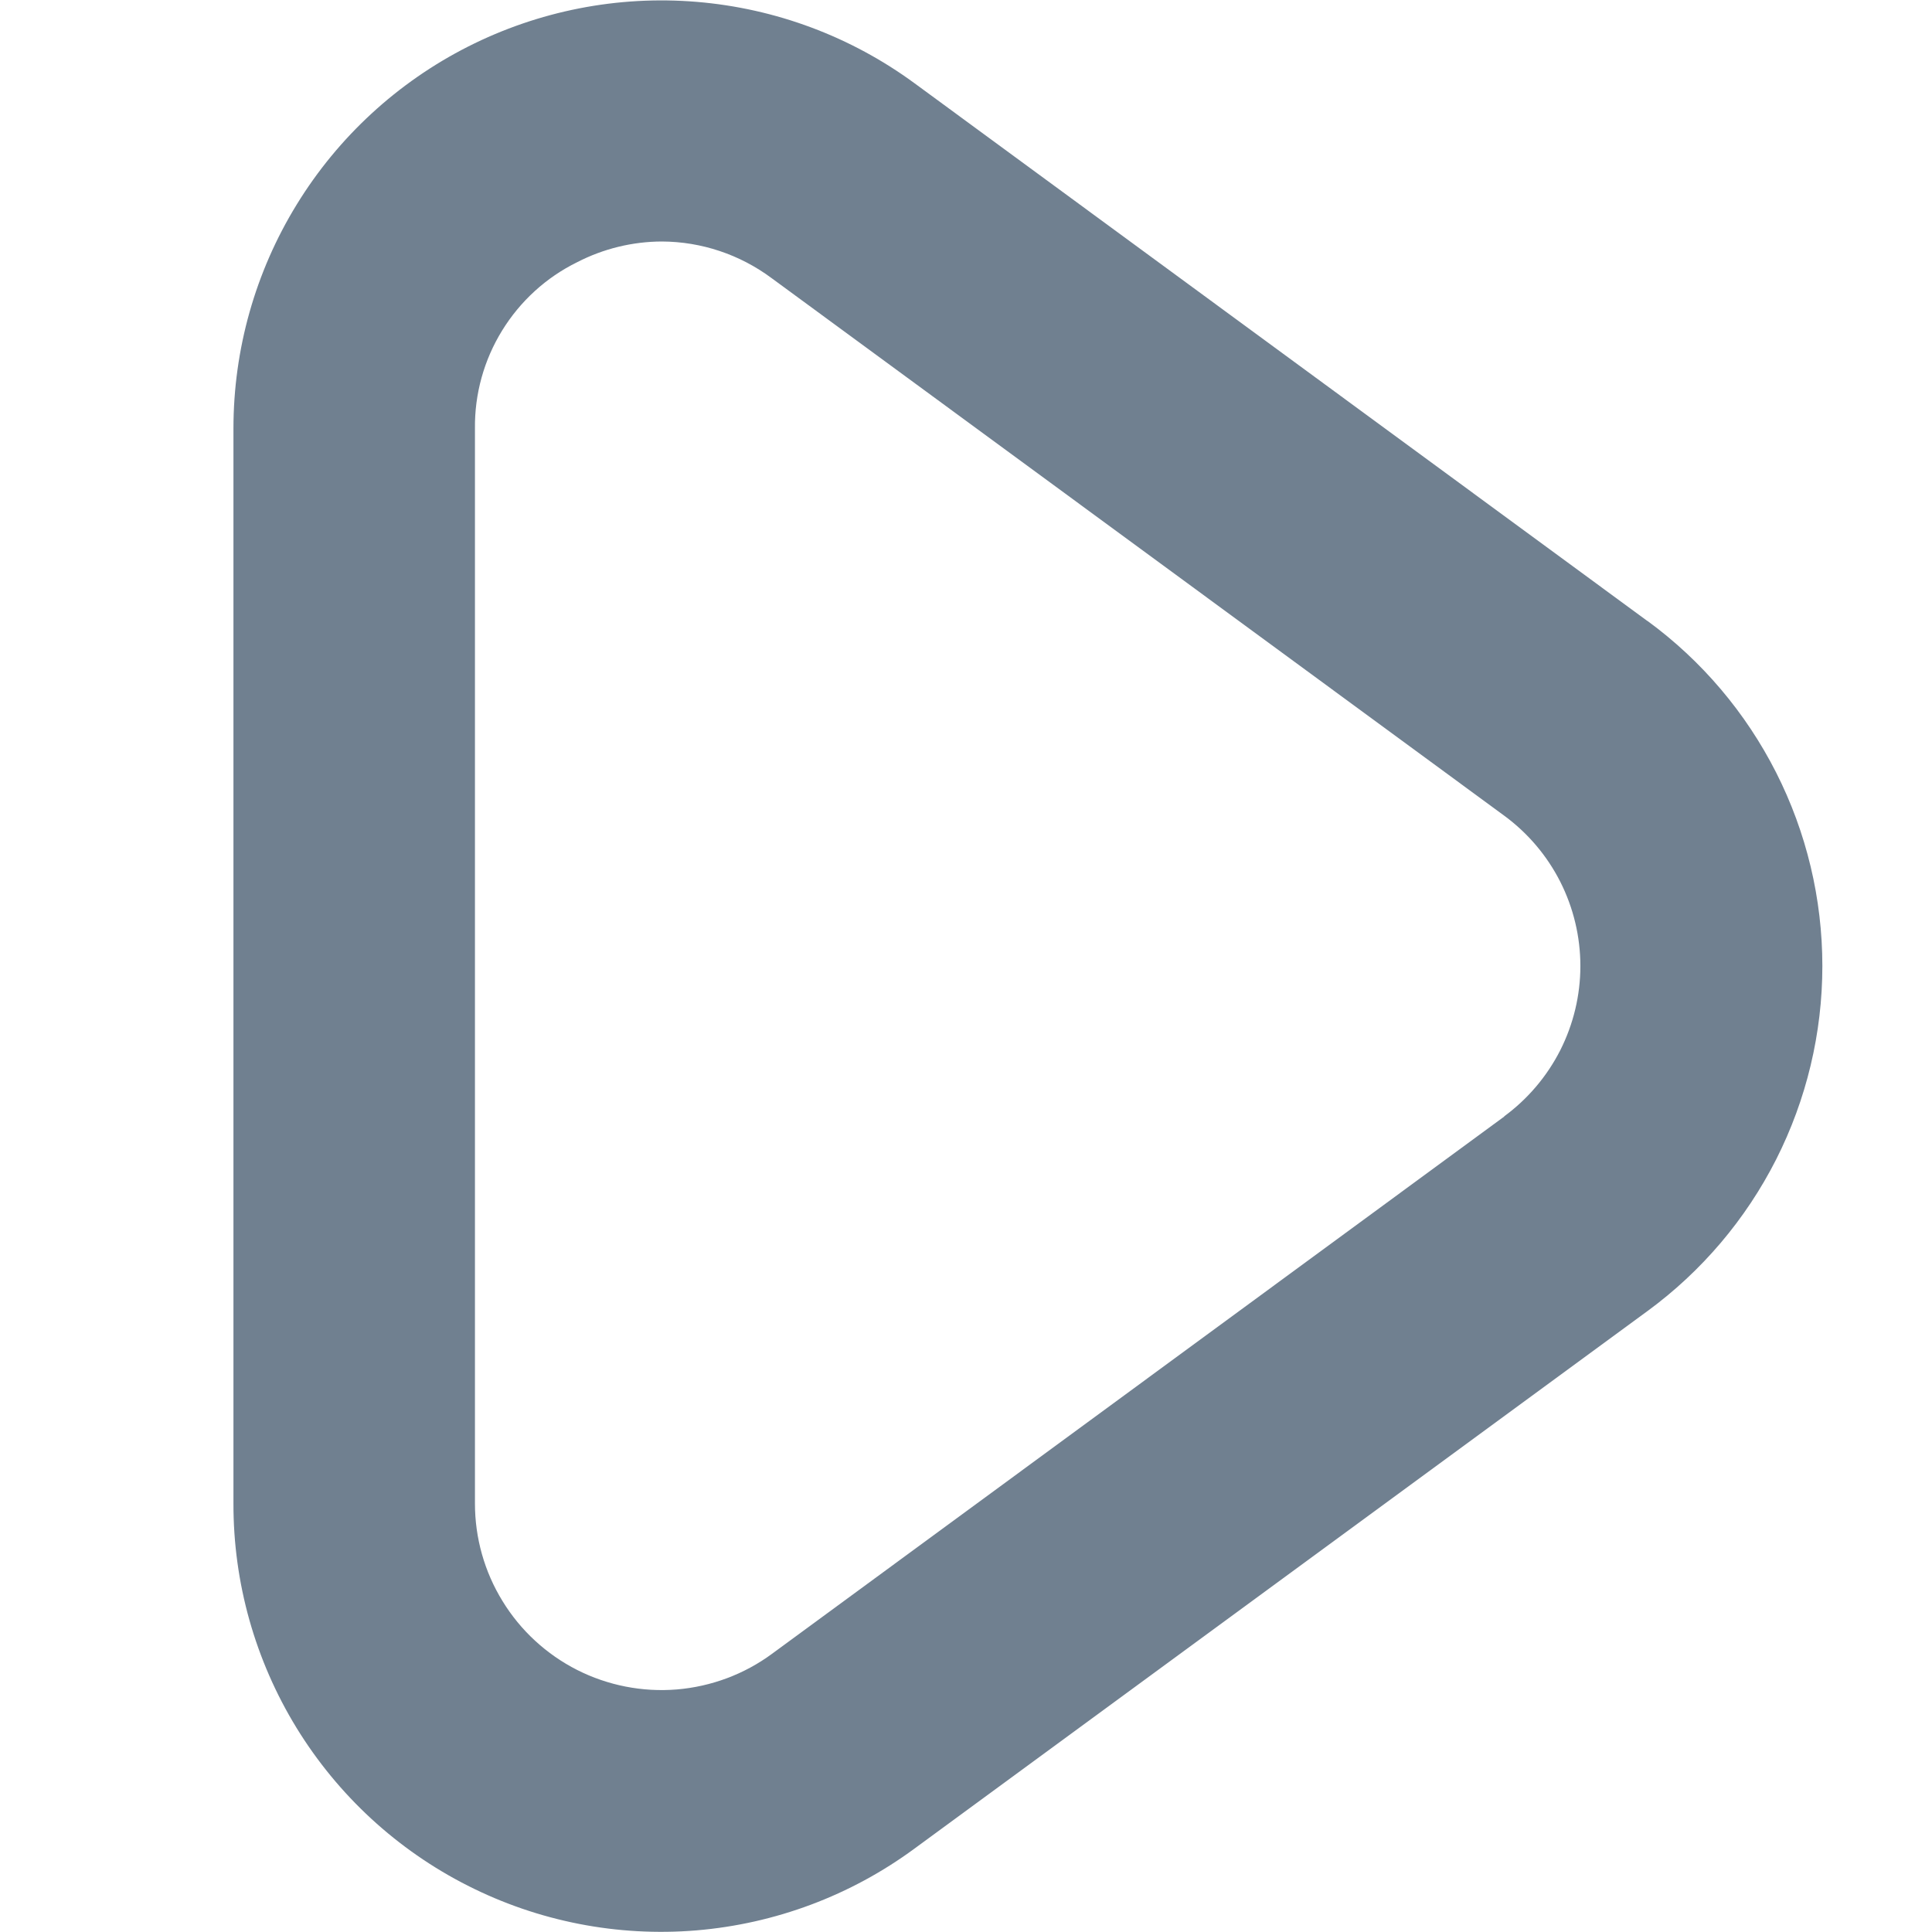 <svg width="24" height="24" viewBox="0 0 24 24" fill="none" xmlns="http://www.w3.org/2000/svg">
<path d="M20.463 7.713L11.363 1.036C10.571 0.454 9.633 0.104 8.653 0.023C7.674 -0.058 6.691 0.135 5.814 0.579C4.938 1.023 4.201 1.702 3.687 2.539C3.172 3.376 2.9 4.34 2.9 5.323V18.677C2.898 19.66 3.169 20.624 3.683 21.463C4.197 22.301 4.933 22.98 5.81 23.424C6.687 23.869 7.671 24.061 8.65 23.98C9.63 23.898 10.568 23.547 11.36 22.964L20.465 16.287C21.139 15.793 21.686 15.148 22.064 14.403C22.441 13.658 22.638 12.835 22.638 12C22.638 11.165 22.441 10.341 22.064 9.597C21.686 8.852 21.139 8.206 20.465 7.713H20.463ZM18.689 13.868L9.589 20.545C9.244 20.799 8.835 20.951 8.408 20.987C7.981 21.022 7.552 20.938 7.17 20.745C6.788 20.551 6.467 20.256 6.243 19.89C6.018 19.525 5.9 19.105 5.9 18.677V5.323C5.895 4.894 6.012 4.472 6.237 4.107C6.462 3.741 6.785 3.446 7.17 3.257C7.496 3.089 7.857 3.001 8.223 3C8.714 3.002 9.191 3.162 9.585 3.455L18.685 10.132C18.978 10.347 19.217 10.628 19.382 10.953C19.546 11.277 19.632 11.636 19.632 12C19.632 12.364 19.546 12.722 19.382 13.047C19.217 13.371 18.978 13.653 18.685 13.868H18.689Z" fill="#708090"/>
</svg>
